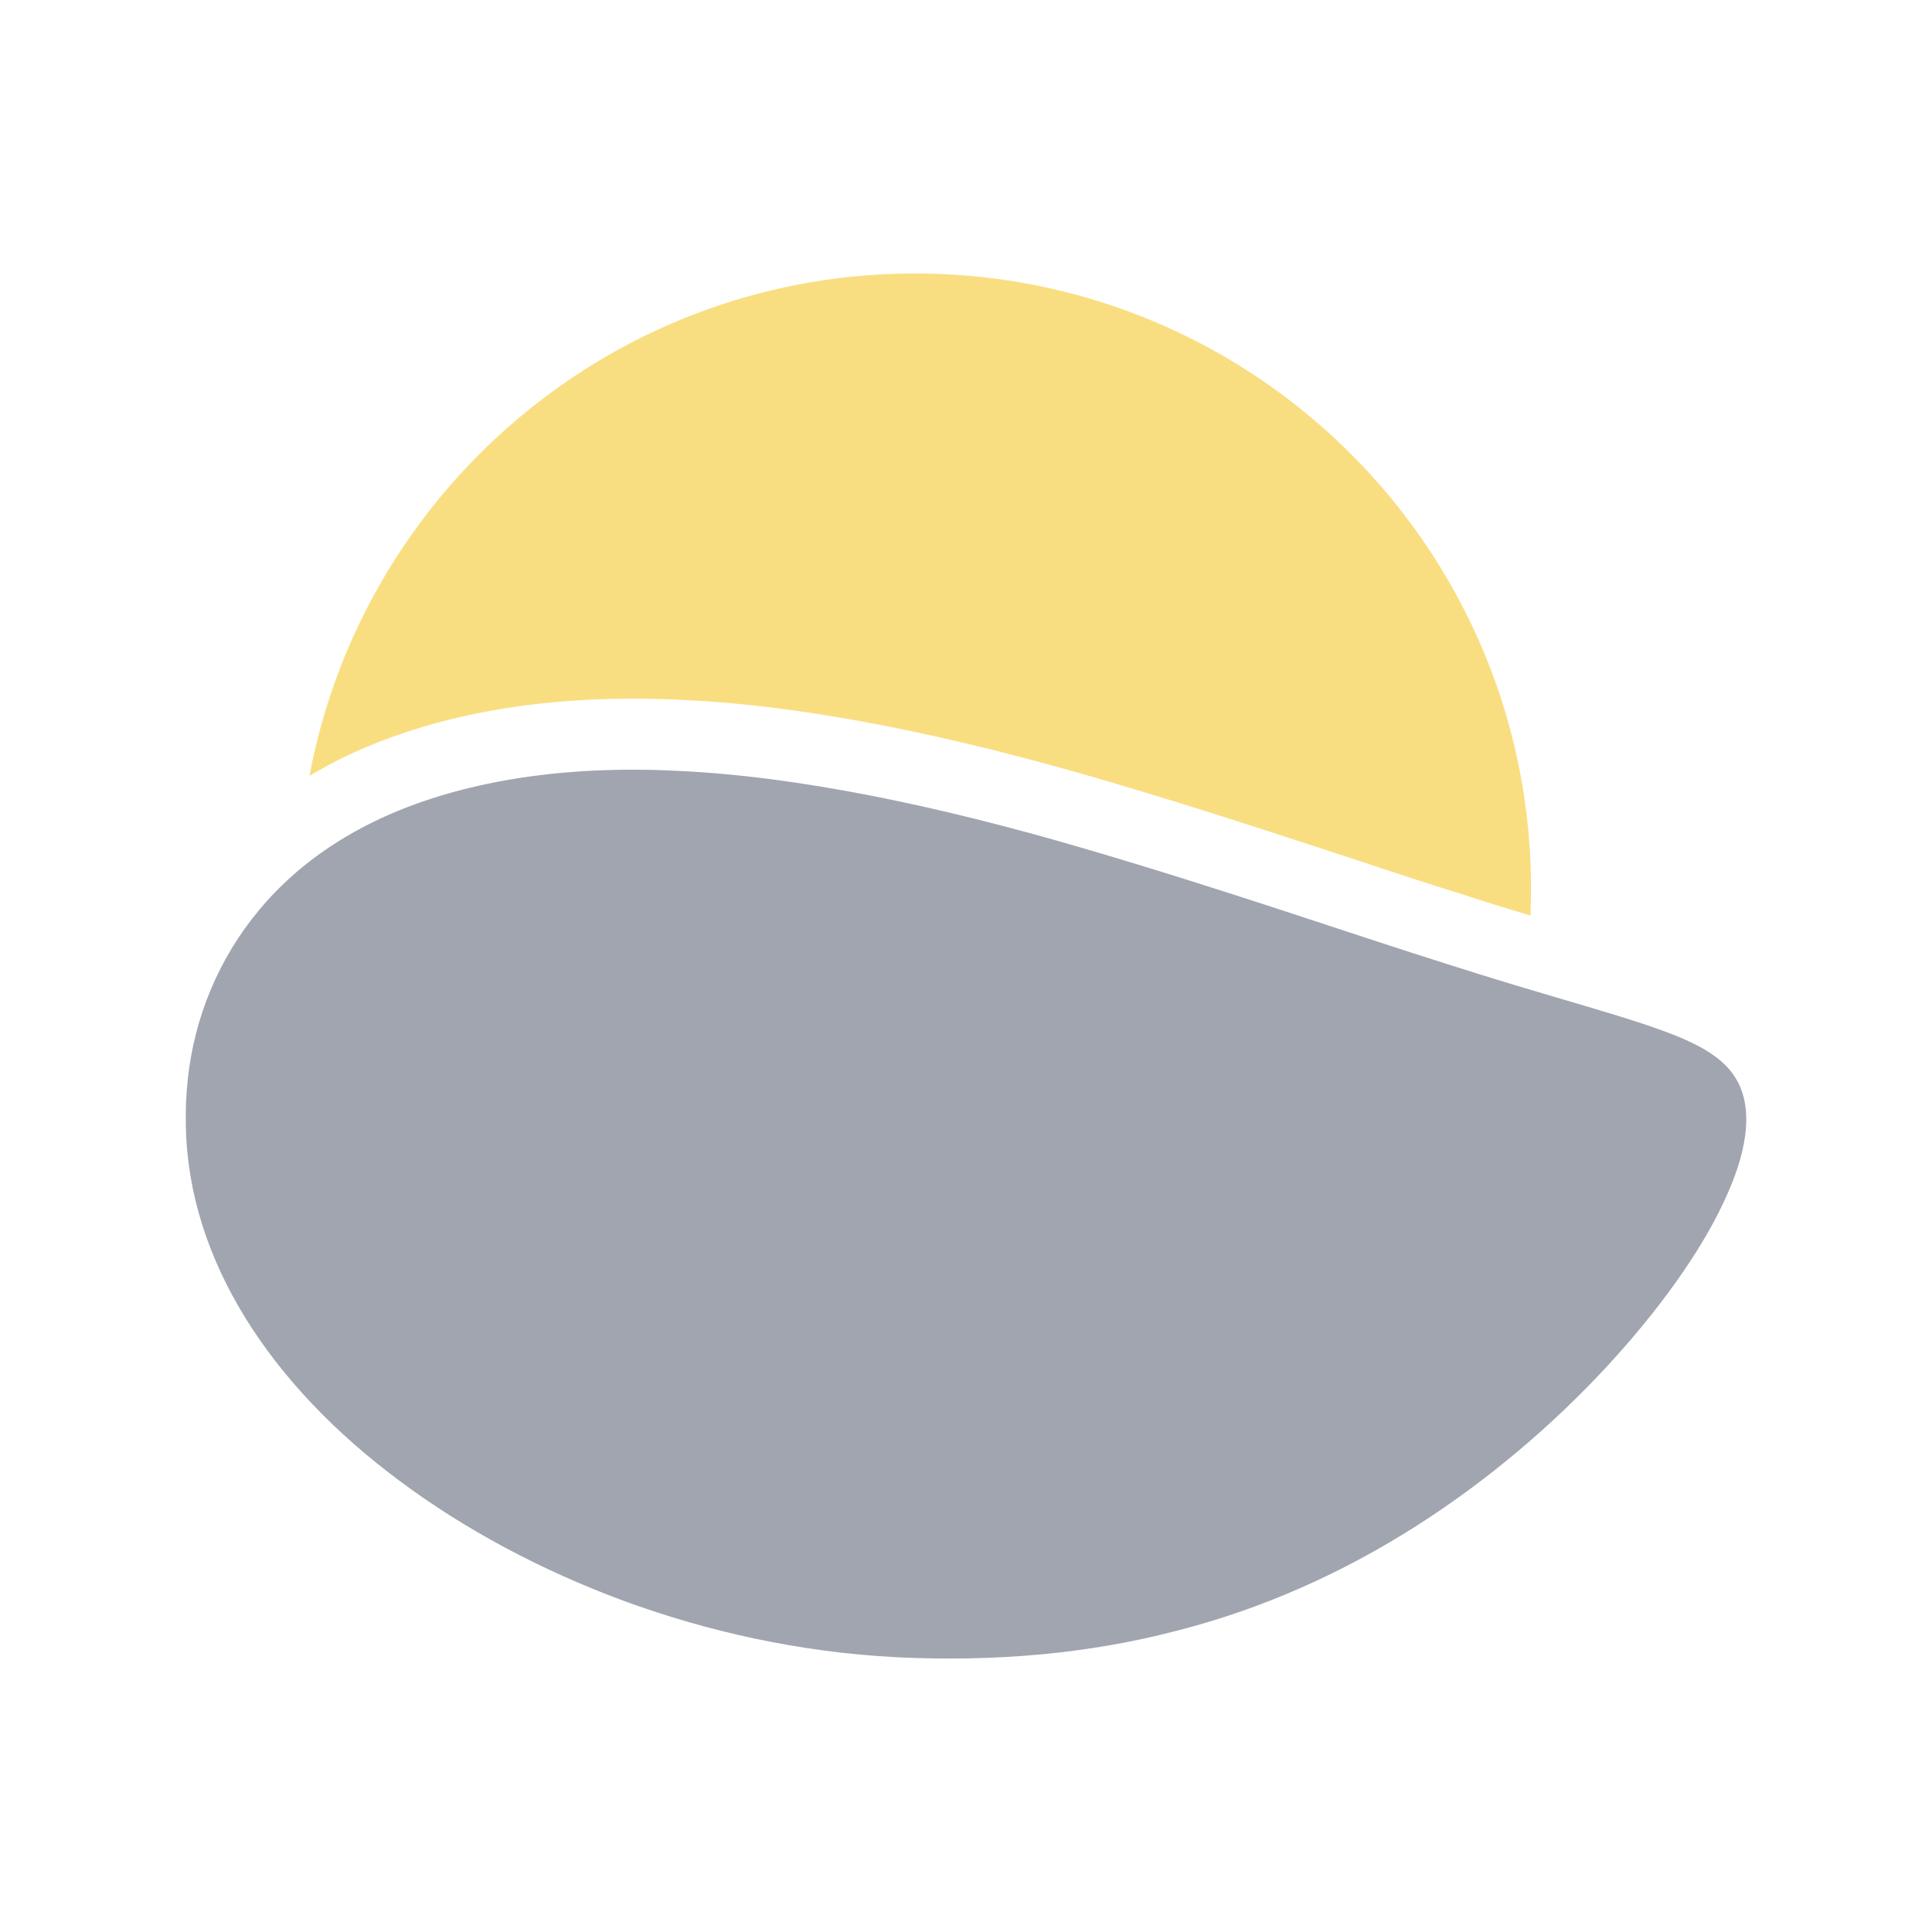<svg xmlns="http://www.w3.org/2000/svg" xml:space="preserve" viewBox="0 0 192 192"><path fill="#f9de81" d="M35.511 74.632c7.796-3.455 17.009-5.197 27.374-5.197 1.594 0 3.218.03 4.813.118 11.575.502 25.66 3.19 41.872 7.943 9.183 2.688 17.57 5.463 24.981 7.885 3.987 1.328 7.767 2.569 11.133 3.602l.059.03c2.274.738 4.4 1.388 6.349 1.978.03-.856.059-1.713.059-2.569.059-33.81-27.374-61.243-61.214-61.243-29.942 0-54.865 21.527-60.18 49.934a42.569 42.569 0 0 1 4.754-2.48z"/><path fill="#a0a5af" d="M107.621 84.288c14.144 4.134 26.517 8.475 35.996 11.457 9.567 3.071 16.27 4.784 20.936 6.438 4.636 1.624 7.294 3.189 8.416 5.905 1.092 2.658.679 6.438-1.683 11.399-2.274 4.901-6.438 10.748-11.694 16.418-5.286 5.699-11.723 11.22-18.928 15.798s-15.207 8.209-23.86 10.394c-8.622 2.244-17.894 3.071-27.668 2.599-9.745-.502-18.87-2.57-27.167-5.611-8.297-3.071-15.857-7.146-22.235-11.9-12.816-9.508-20.966-21.91-21.261-35.14-.177-6.585 1.388-12.55 4.577-17.835 3.219-5.256 8.061-9.863 15.355-13.14 7.235-3.22 16.98-5.08 28.968-4.46 11.96.532 26.163 3.544 40.248 7.678z"/></svg>